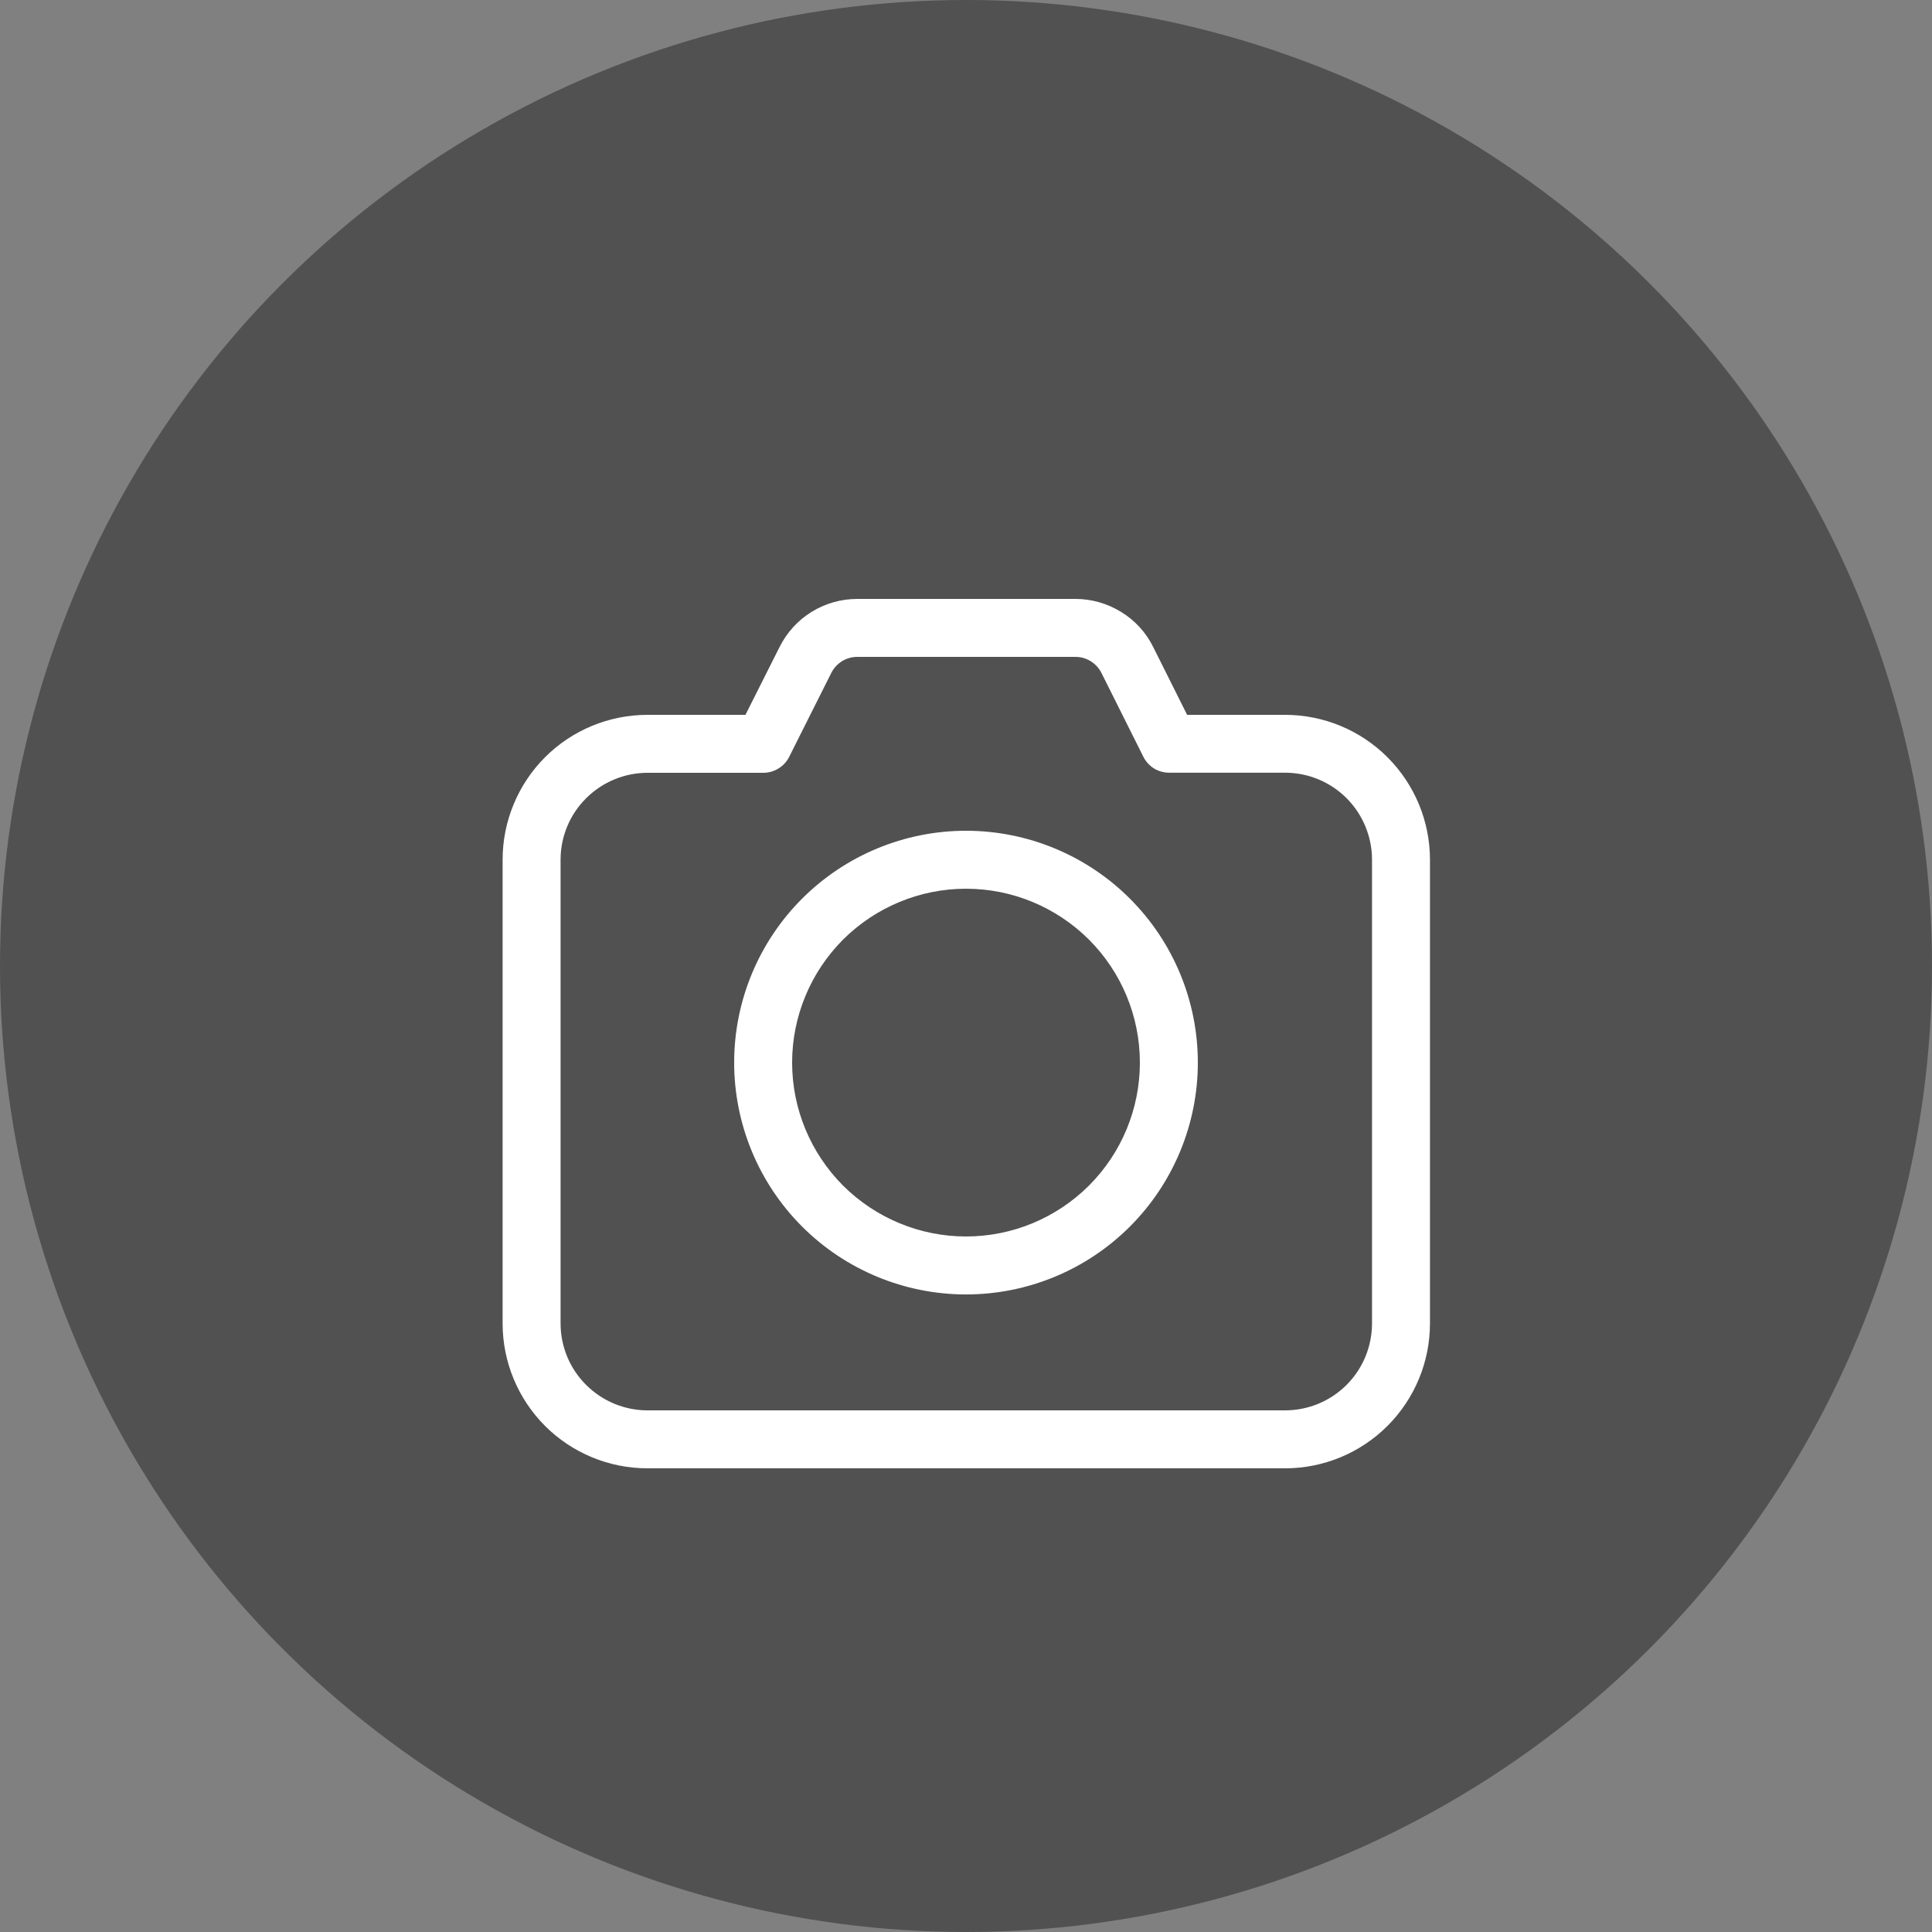 <svg width="20" height="20" viewBox="0 0 20 20" fill="none" xmlns="http://www.w3.org/2000/svg">
<rect x="0" y="0" width="20" height="20" fill="#808080" stroke="none"/>
<circle cx="10" cy="10" r="10" fill="#333333" fill-opacity="0.6"/>
<path d="M10 8.6C9.364 8.6 8.753 8.853 8.303 9.303C7.853 9.753 7.6 10.363 7.6 11C7.6 11.636 7.853 12.247 8.303 12.697C8.753 13.147 9.364 13.4 10 13.4C10.637 13.4 11.247 13.147 11.697 12.697C12.147 12.247 12.4 11.636 12.4 11C12.4 10.363 12.147 9.753 11.697 9.303C11.247 8.853 10.637 8.6 10 8.6ZM8.2 11C8.2 10.523 8.39 10.065 8.727 9.727C9.065 9.39 9.523 9.2 10 9.2C10.478 9.2 10.935 9.39 11.273 9.727C11.611 10.065 11.8 10.523 11.8 11C11.8 11.477 11.611 11.935 11.273 12.273C10.935 12.61 10.478 12.8 10 12.8C9.523 12.8 9.065 12.61 8.727 12.273C8.39 11.935 8.2 11.477 8.2 11ZM8.875 6.2C8.708 6.2 8.544 6.246 8.402 6.334C8.26 6.421 8.146 6.547 8.071 6.696L7.717 7.4H6.703C6.305 7.4 5.923 7.558 5.642 7.839C5.361 8.121 5.203 8.502 5.203 8.9V13.7C5.203 14.098 5.361 14.479 5.642 14.761C5.923 15.042 6.305 15.2 6.703 15.2H13.303C13.7 15.2 14.082 15.042 14.363 14.761C14.645 14.479 14.803 14.098 14.803 13.7V8.9C14.803 8.502 14.645 8.121 14.363 7.839C14.082 7.558 13.7 7.4 13.303 7.4H12.289L11.938 6.698C11.864 6.548 11.749 6.422 11.606 6.335C11.464 6.247 11.3 6.2 11.133 6.2H8.875ZM8.606 6.965C8.631 6.915 8.67 6.874 8.717 6.844C8.765 6.815 8.819 6.8 8.875 6.8H11.133C11.189 6.8 11.243 6.815 11.291 6.845C11.338 6.874 11.377 6.916 11.402 6.966L11.836 7.834C11.861 7.884 11.899 7.925 11.946 7.955C11.994 7.984 12.048 7.999 12.104 7.999H13.303C13.542 7.999 13.771 8.094 13.94 8.263C14.108 8.432 14.203 8.661 14.203 8.899V13.7C14.203 13.939 14.108 14.168 13.94 14.336C13.771 14.505 13.542 14.6 13.303 14.6H6.703C6.465 14.6 6.236 14.505 6.067 14.336C5.898 14.168 5.803 13.939 5.803 13.7V8.9C5.803 8.661 5.898 8.432 6.067 8.264C6.236 8.095 6.465 8 6.703 8H7.902C7.958 8 8.012 7.984 8.059 7.955C8.107 7.926 8.145 7.884 8.17 7.834L8.606 6.965Z" fill="white"/>
</svg>
